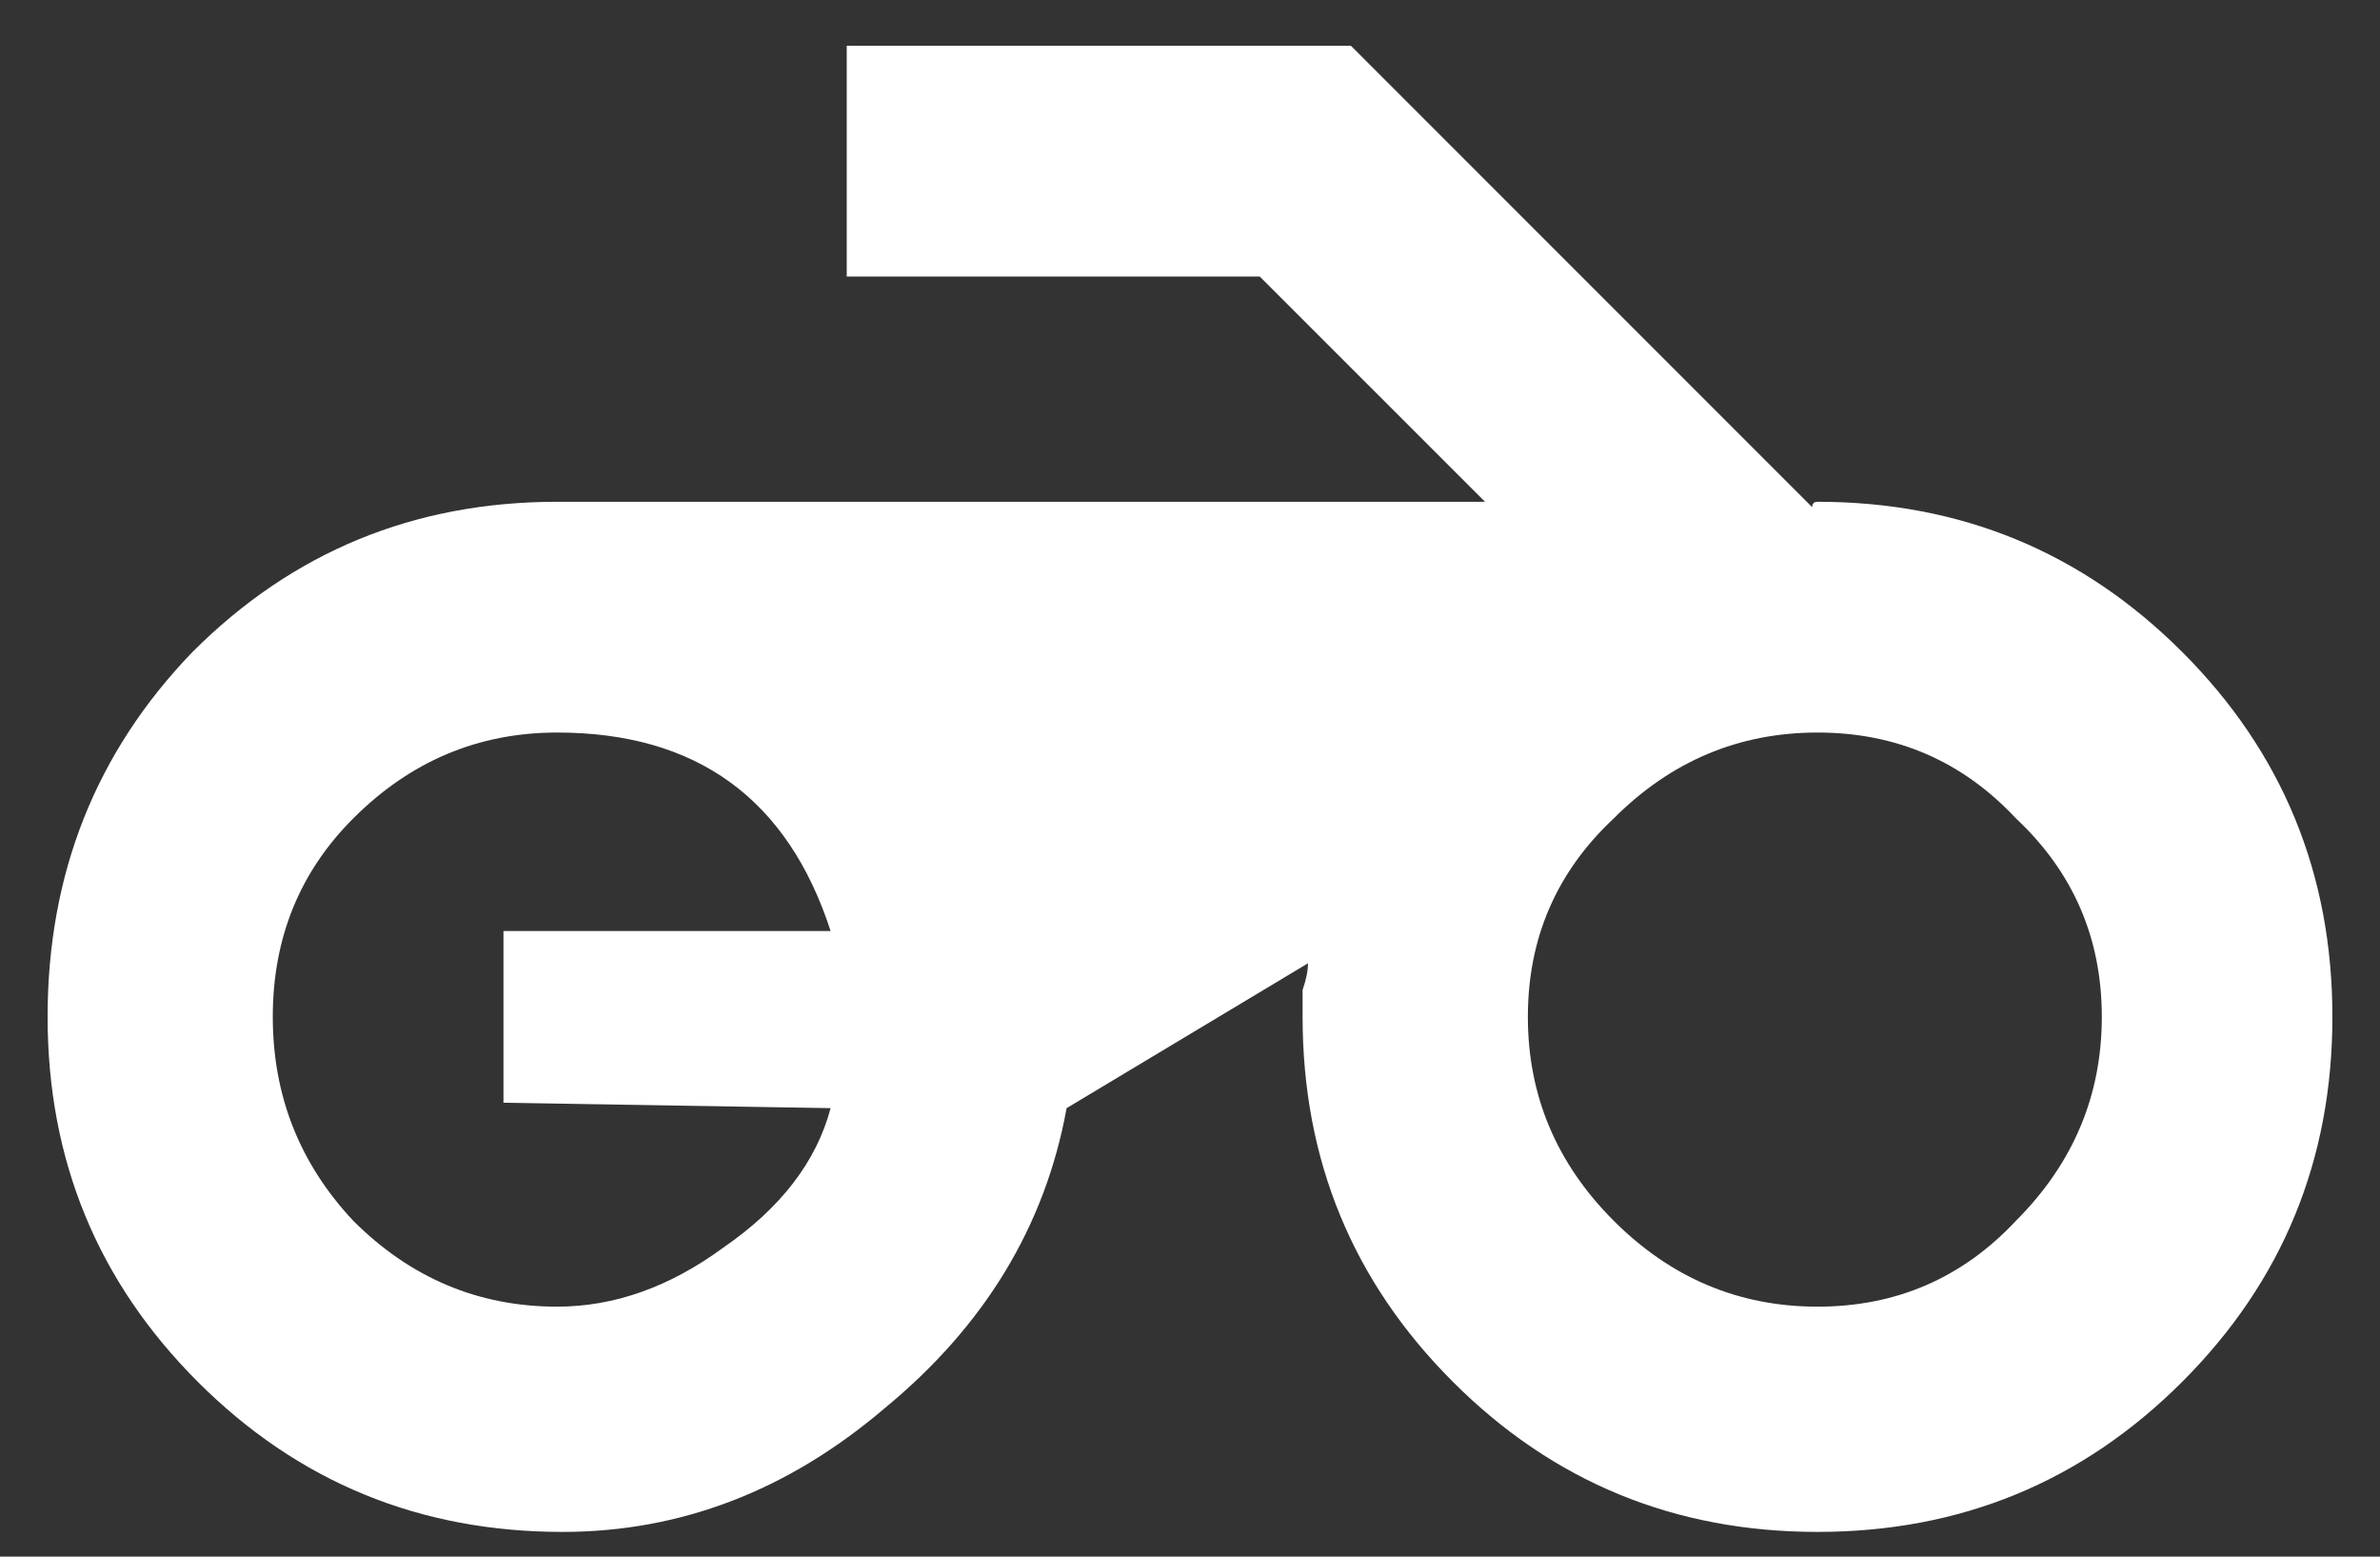 <svg width="26" height="17" viewBox="0 0 26 17" fill="none" xmlns="http://www.w3.org/2000/svg">
<rect x="0" y="0" width="26" height="17" fill="#333333" stroke="none"/>
<path d="M17.629 13.332C18.254 13.957 18.996 14.27 19.855 14.27C20.715 14.27 21.438 13.957 22.023 13.332C22.648 12.707 22.961 11.965 22.961 11.105C22.961 10.246 22.648 9.523 22.023 8.938C21.438 8.312 20.715 8 19.855 8C18.996 8 18.254 8.312 17.629 8.938C17.004 9.523 16.691 10.246 16.691 11.105C16.691 11.965 17.004 12.707 17.629 13.332ZM9.074 12.102L5.5 12.043V10.168H9.074C8.605 8.723 7.609 8 6.086 8C5.227 8 4.484 8.312 3.859 8.938C3.273 9.523 2.98 10.246 2.98 11.105C2.98 11.965 3.273 12.707 3.859 13.332C4.484 13.957 5.227 14.27 6.086 14.27C6.711 14.27 7.316 14.055 7.902 13.625C8.527 13.195 8.918 12.688 9.074 12.102ZM19.855 5.48C21.418 5.48 22.746 6.027 23.84 7.121C24.934 8.215 25.48 9.543 25.48 11.105C25.48 12.668 24.934 13.996 23.84 15.09C22.746 16.184 21.418 16.73 19.855 16.73C18.293 16.73 16.965 16.184 15.871 15.09C14.777 13.996 14.23 12.668 14.23 11.105C14.23 11.027 14.23 10.93 14.23 10.812C14.27 10.695 14.289 10.598 14.289 10.52L11.652 12.102C11.418 13.391 10.754 14.484 9.66 15.383C8.605 16.281 7.434 16.73 6.145 16.73C4.582 16.73 3.254 16.184 2.16 15.09C1.066 13.996 0.52 12.668 0.52 11.105C0.52 9.543 1.047 8.215 2.102 7.121C3.195 6.027 4.523 5.48 6.086 5.48H16.223L13.762 3.02H9.25V0.5H14.758L19.797 5.539C19.797 5.5 19.816 5.48 19.855 5.48Z" fill="white"/>
</svg>

